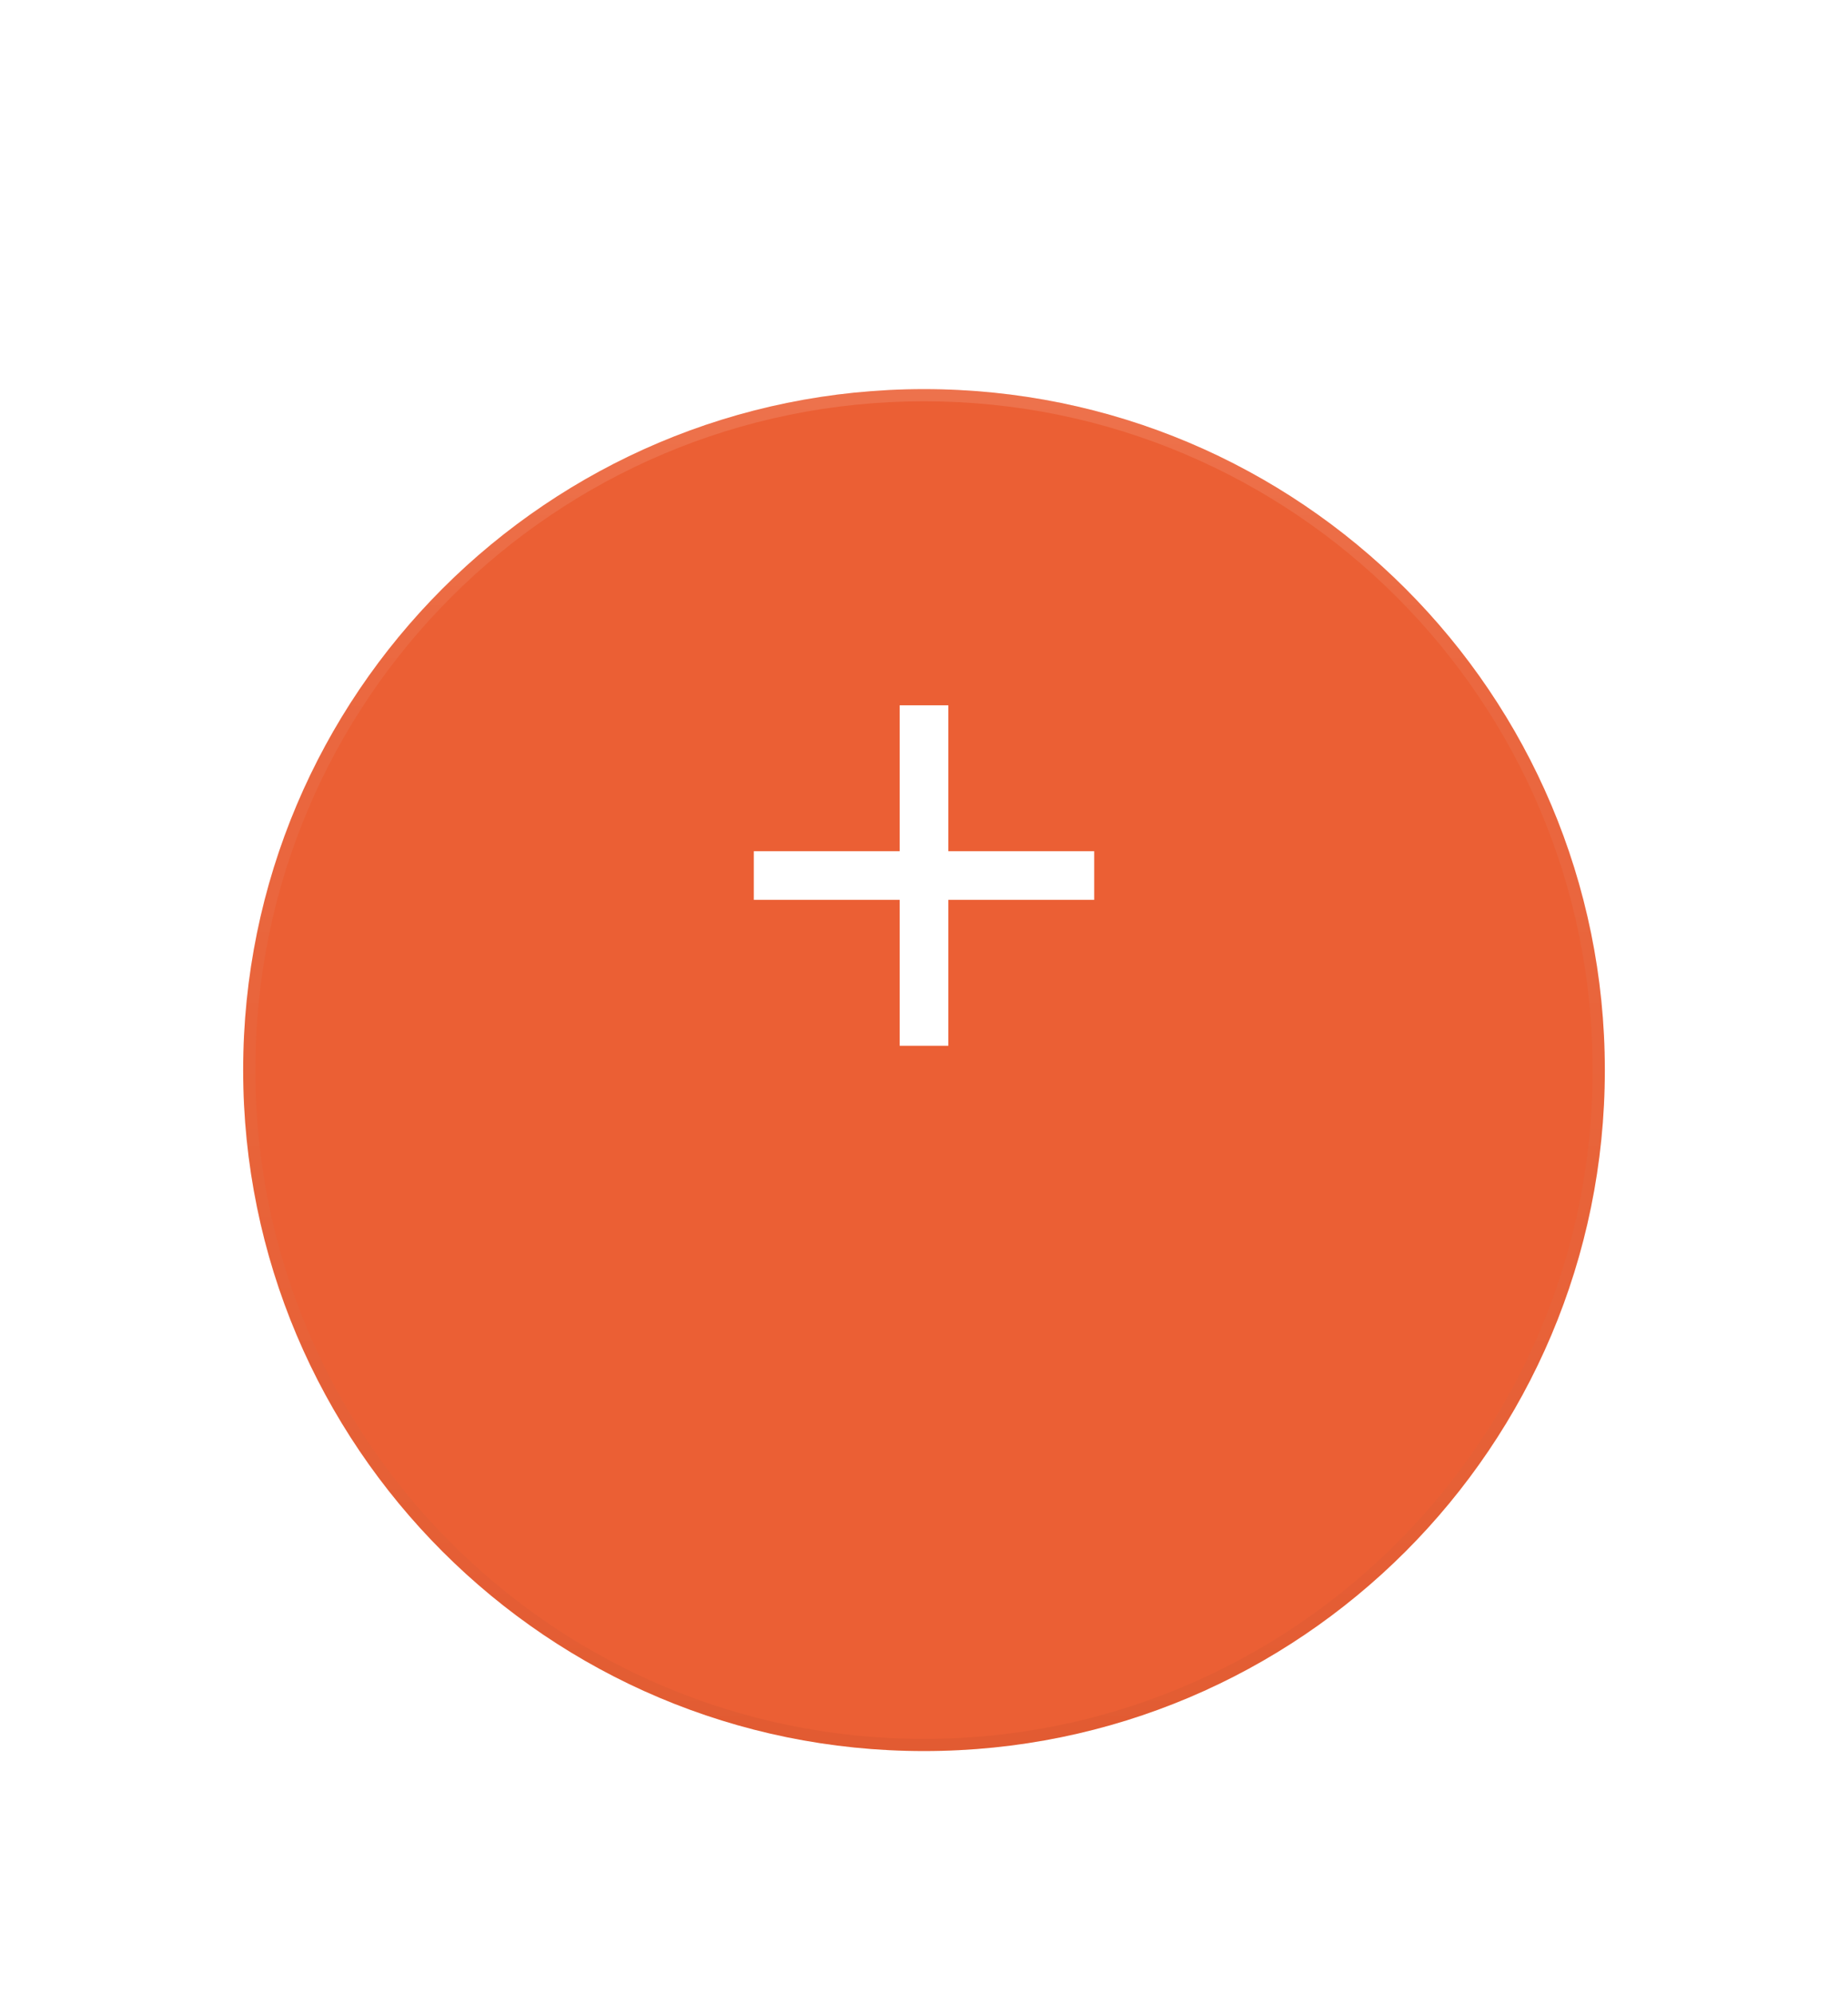 <svg width="76" height="82" viewBox="0 0 76 82" fill="none" xmlns="http://www.w3.org/2000/svg">
<g filter="url(#filter0_dd)">
<path fill-rule="evenodd" clip-rule="evenodd" d="M38 64C53.464 64 66 51.464 66 36C66 20.536 53.464 8 38 8C22.536 8 10 20.536 10 36C10 51.464 22.536 64 38 64Z" fill="#EB5F34"/>
<path d="M65.75 36C65.75 51.326 53.326 63.75 38 63.75C22.674 63.75 10.25 51.326 10.25 36C10.25 20.674 22.674 8.25 38 8.25C53.326 8.25 65.75 20.674 65.75 36Z" stroke="url(#paint0_linear)" stroke-width="0.5"/>
<path d="M65.75 36C65.75 51.326 53.326 63.75 38 63.75C22.674 63.75 10.25 51.326 10.25 36C10.25 20.674 22.674 8.25 38 8.25C53.326 8.25 65.75 20.674 65.75 36Z" stroke="url(#paint1_linear)" stroke-width="0.5"/>
</g>
<path fill-rule="evenodd" clip-rule="evenodd" d="M45 35H39V29H37V35H31V37H37V43H39V37H45V35Z" fill="white"/>
<defs>
<filter id="filter0_dd" x="0" y="0" width="76" height="82" filterUnits="userSpaceOnUse" color-interpolation-filters="sRGB">
<feFlood flood-opacity="0" result="BackgroundImageFix"/>
<feColorMatrix in="SourceAlpha" type="matrix" values="0 0 0 0 0 0 0 0 0 0 0 0 0 0 0 0 0 0 127 0"/>
<feOffset dy="8"/>
<feGaussianBlur stdDeviation="5"/>
<feColorMatrix type="matrix" values="0 0 0 0 0 0 0 0 0 0 0 0 0 0 0 0 0 0 0.2 0"/>
<feBlend mode="normal" in2="BackgroundImageFix" result="effect1_dropShadow"/>
<feColorMatrix in="SourceAlpha" type="matrix" values="0 0 0 0 0 0 0 0 0 0 0 0 0 0 0 0 0 0 127 0"/>
<feOffset/>
<feGaussianBlur stdDeviation="4"/>
<feColorMatrix type="matrix" values="0 0 0 0 0 0 0 0 0 0 0 0 0 0 0 0 0 0 0.12 0"/>
<feBlend mode="normal" in2="effect1_dropShadow" result="effect2_dropShadow"/>
<feBlend mode="normal" in="SourceGraphic" in2="effect2_dropShadow" result="shape"/>
</filter>
<linearGradient id="paint0_linear" x1="10.274" y1="8" x2="10.274" y2="63.452" gradientUnits="userSpaceOnUse">
<stop stop-opacity="0"/>
<stop offset="0.8" stop-opacity="0.02"/>
<stop offset="1" stop-opacity="0.04"/>
</linearGradient>
<linearGradient id="paint1_linear" x1="10" y1="8" x2="10" y2="64" gradientUnits="userSpaceOnUse">
<stop stop-color="white" stop-opacity="0.12"/>
<stop offset="0.2" stop-color="white" stop-opacity="0.06"/>
<stop offset="1" stop-color="white" stop-opacity="0"/>
</linearGradient>
</defs>
</svg>
